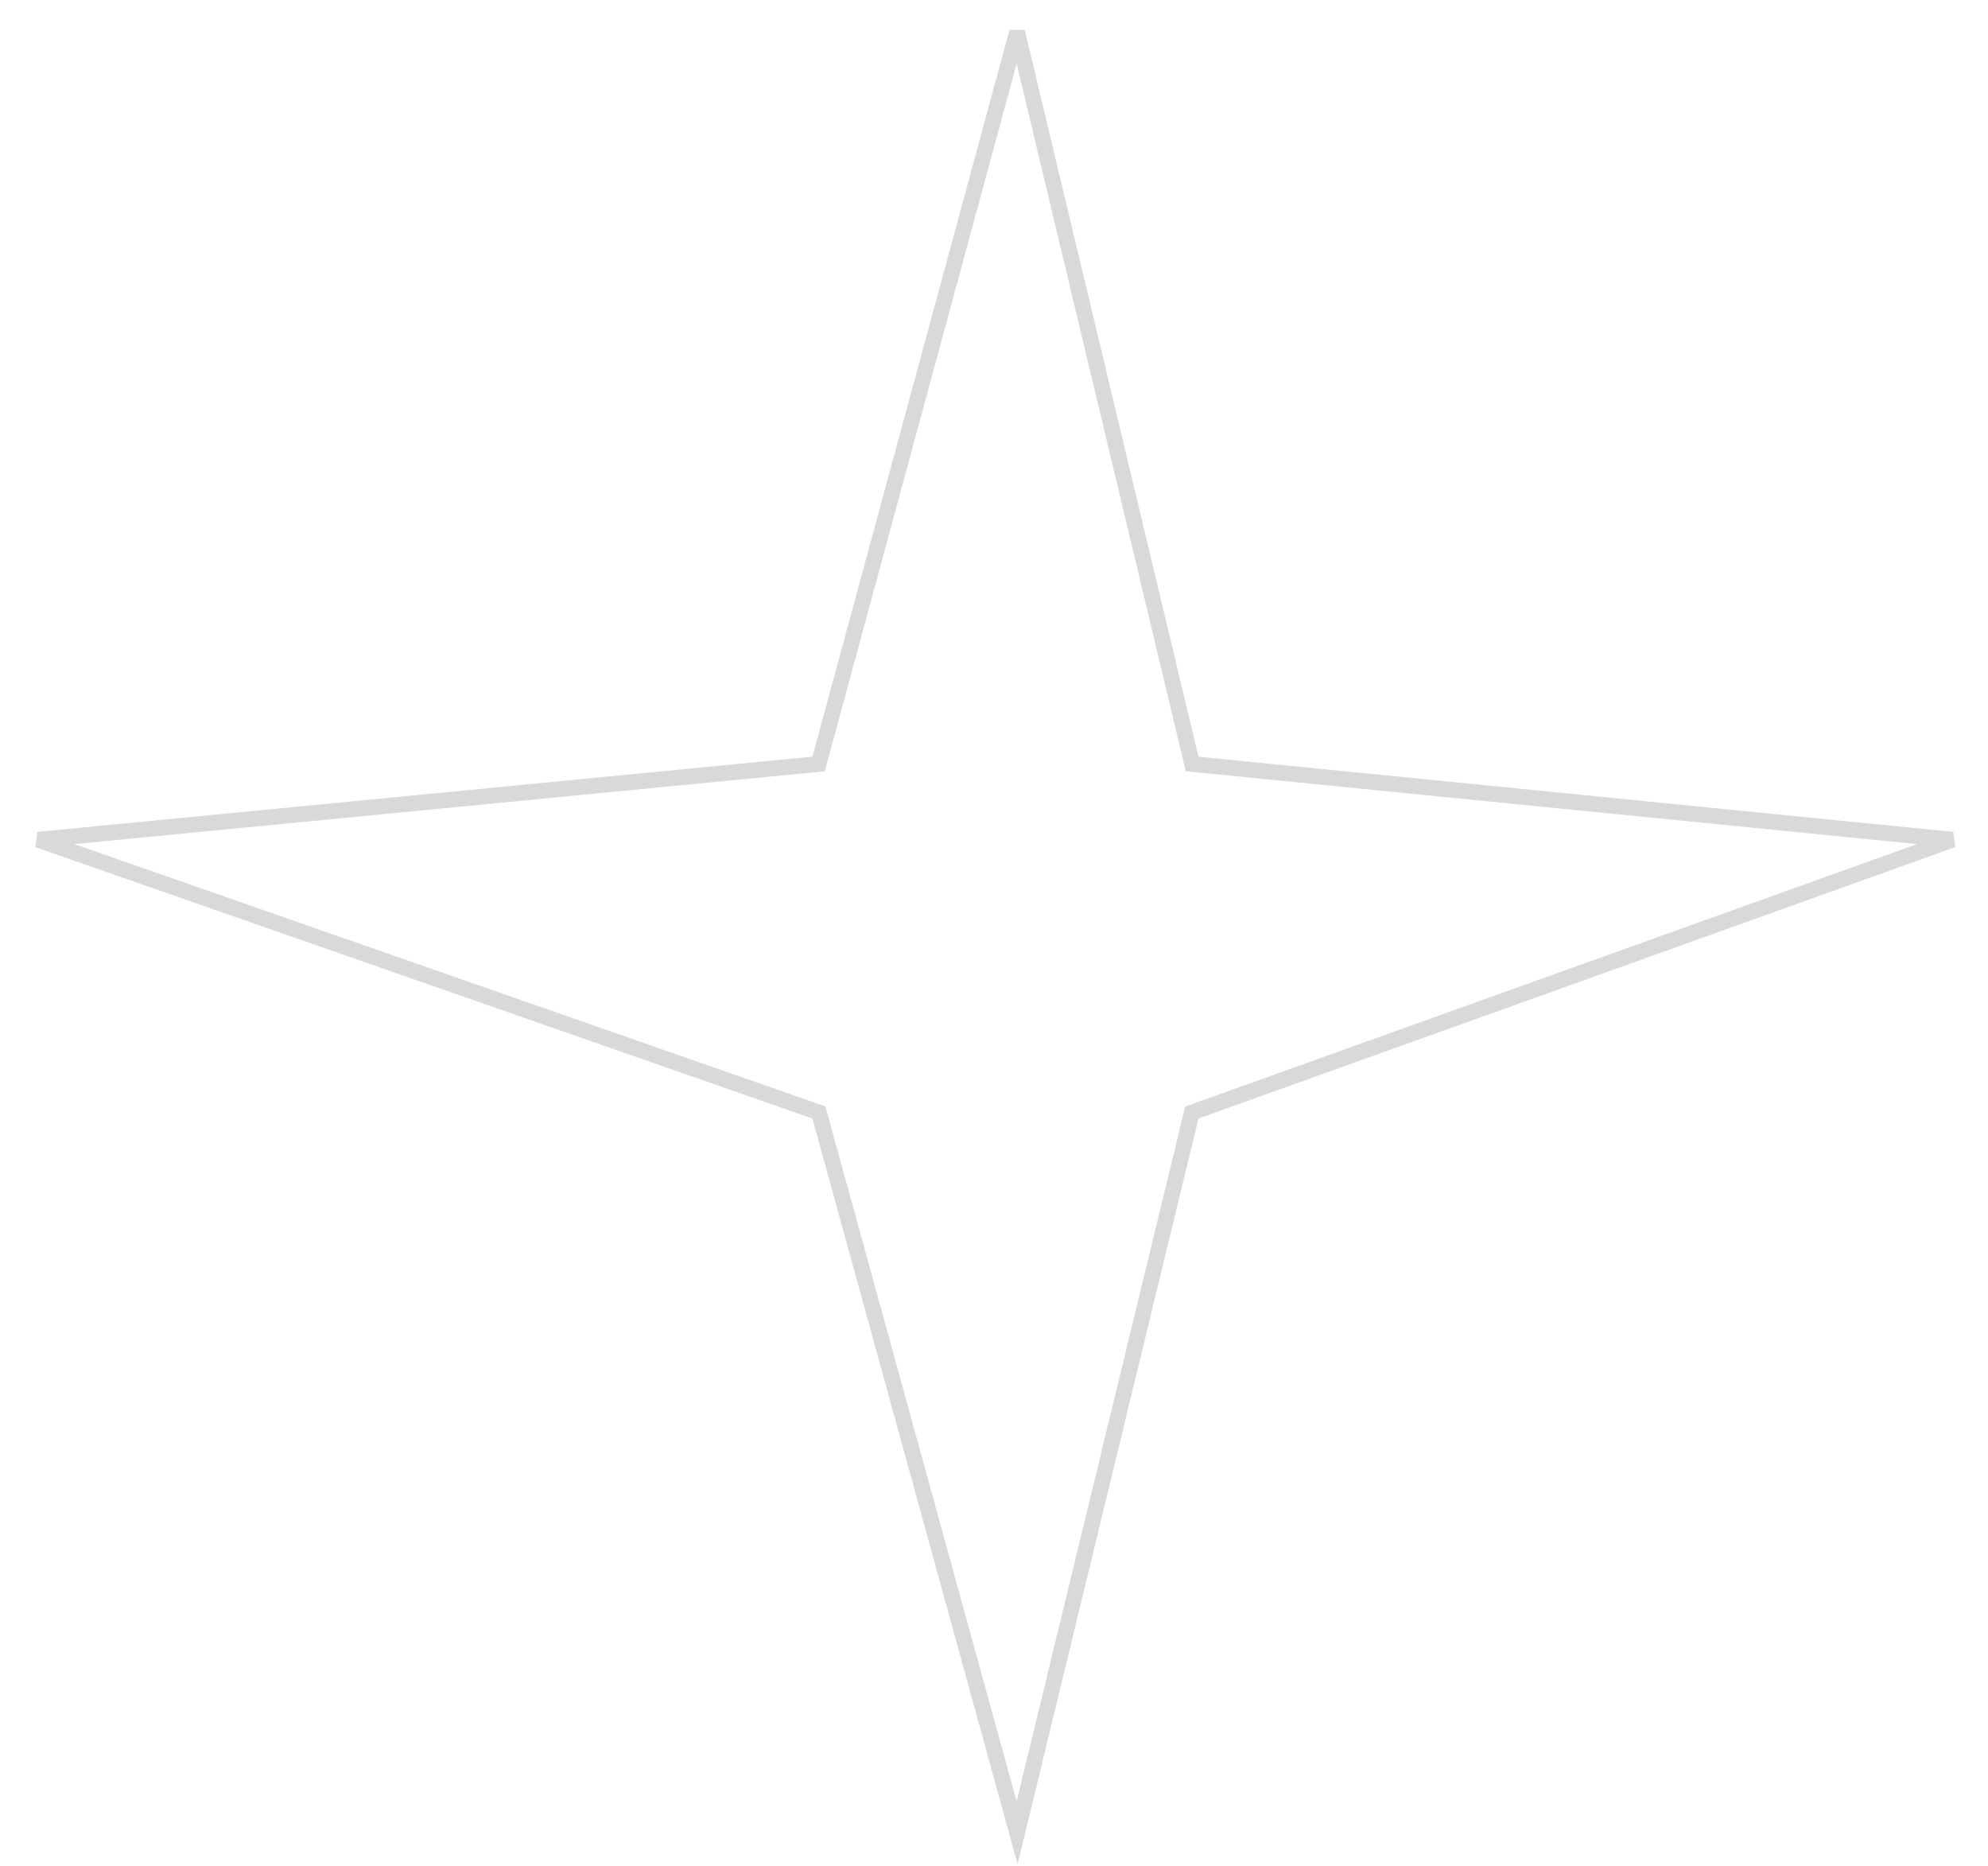 <svg width="632" height="593" viewBox="0 0 632 593" fill="none" xmlns="http://www.w3.org/2000/svg">
<path d="M323.348 10.114L378.569 241.081L378.982 242.811L380.752 242.988L620.72 266.889L380.156 353.147L378.888 353.601L378.57 354.911L323.348 582.524L260.689 354.837L260.341 353.572L259.103 353.14L12.066 266.89L258.52 242.988L260.239 242.822L260.691 241.154L323.348 10.114Z" stroke="#D9D9D9" stroke-width="5"/>
</svg>
